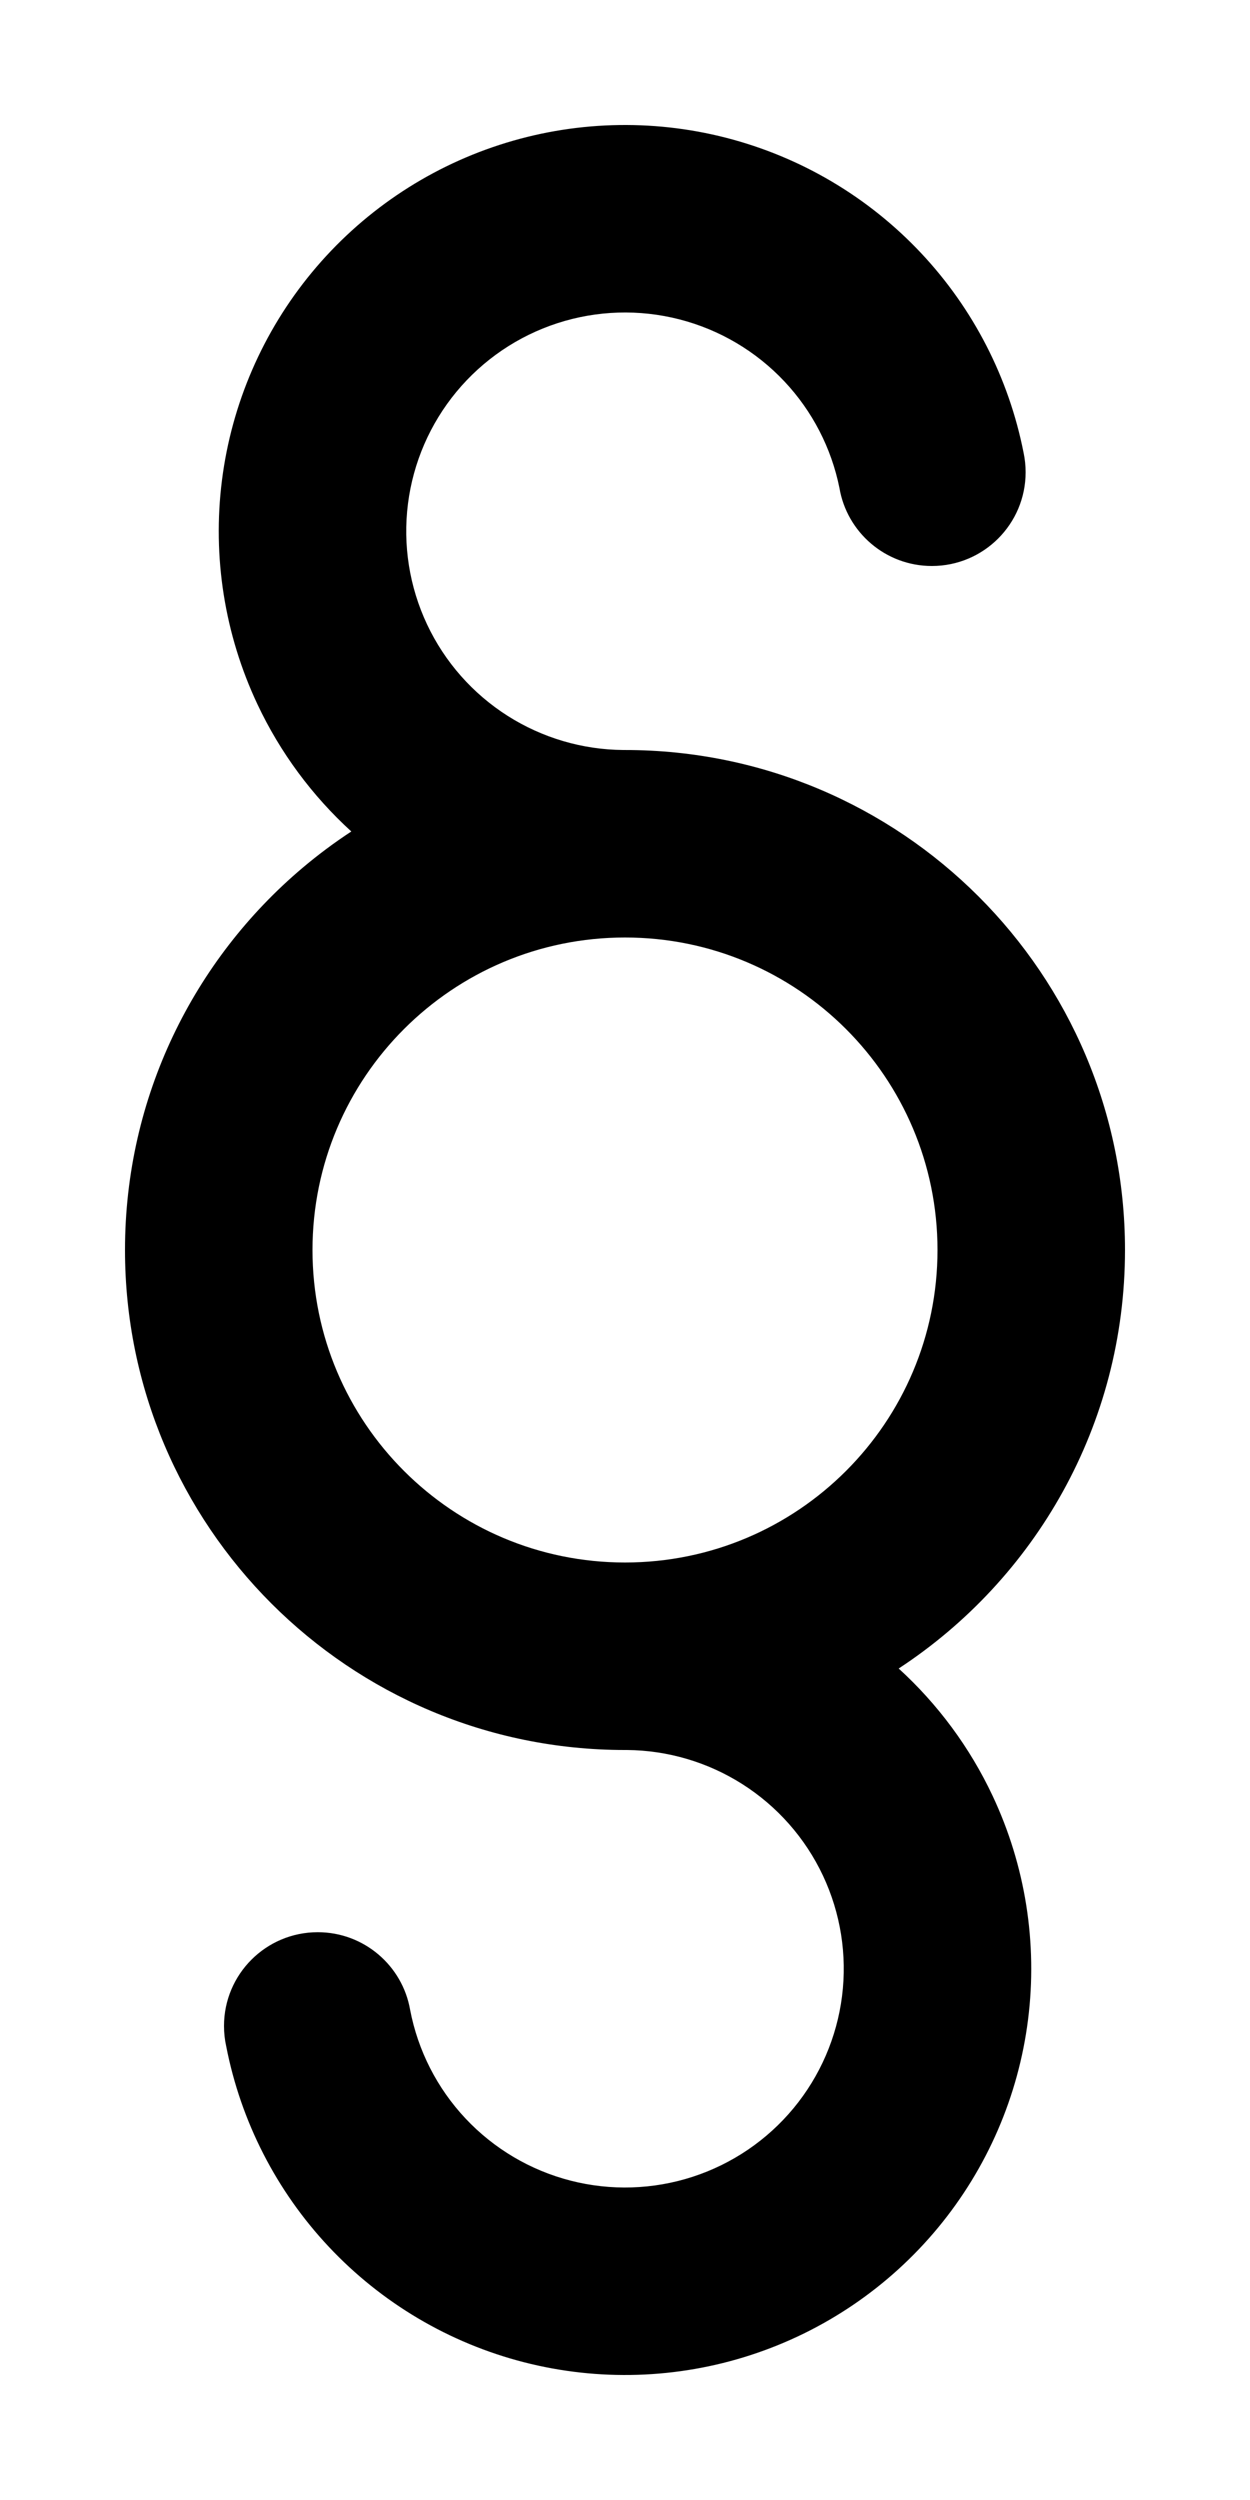 <svg width="500" height="1000" viewBox="0 0 500 1000" fill="none" xmlns="http://www.w3.org/2000/svg">
<path fill-rule="evenodd" clip-rule="evenodd" d="M359.47 667.407C413.989 631.684 450 570.047 450 500C450 389.543 360.457 300 250 300.005L249.246 300.001C232.903 299.861 216.921 295.145 203.113 286.383C189.092 277.485 177.893 264.782 170.823 249.758C163.752 234.733 161.104 218.007 163.186 201.533C165.266 185.059 171.992 169.517 182.576 156.722C193.162 143.928 207.168 134.409 222.959 129.278C238.752 124.147 255.679 123.615 271.763 127.745C287.844 131.874 302.422 140.494 313.789 152.599C324.939 164.472 332.549 179.215 335.771 195.167C338.755 212.893 354.175 226.398 372.749 226.398C393.459 226.398 410.249 209.608 410.249 188.898C410.249 186.227 409.968 183.621 409.438 181.108C403.545 151.179 389.346 123.506 368.457 101.261C347.349 78.782 320.281 62.774 290.413 55.105C260.544 47.437 229.111 48.424 199.785 57.953C170.457 67.482 144.448 85.159 124.792 108.919C105.137 132.678 92.647 161.54 88.782 192.133C84.917 222.726 89.836 253.788 102.966 281.689C112.07 301.036 124.863 318.311 140.53 332.593C133.716 337.058 127.188 341.928 120.986 347.169C77.571 383.856 50 438.709 50 500C50 610.457 139.543 700 250 700L250.754 699.999C267.097 700.135 283.079 704.855 296.887 713.617C310.908 722.515 322.107 735.218 329.177 750.242C336.248 765.267 338.896 781.993 336.814 798.467C334.734 814.941 328.008 830.483 317.424 843.278C306.838 856.072 292.832 865.591 277.041 870.722C261.248 875.853 244.321 876.385 228.237 872.255C212.156 868.126 197.578 859.506 186.211 847.401C174.844 835.297 167.156 820.208 164.045 803.897C160.974 786.277 145.601 772.883 127.102 772.883C106.392 772.883 89.602 789.672 89.602 810.383C89.602 813.184 89.907 815.913 90.491 818.539C96.34 848.604 110.571 876.406 131.543 898.739C152.651 921.218 179.719 937.226 209.587 944.895C239.456 952.563 270.889 951.576 300.215 942.047C329.541 932.518 355.552 914.841 375.208 891.081C394.863 867.322 407.354 838.46 411.218 807.867C415.083 777.274 410.164 746.212 397.034 718.311C387.93 698.964 375.137 681.689 359.47 667.407ZM125 500C125 430.964 180.964 375 250 375C319.036 375 375 430.964 375 500C375 569.036 319.036 625 250 625C180.964 625 125 569.036 125 500Z" fill="black"/>
</svg>
